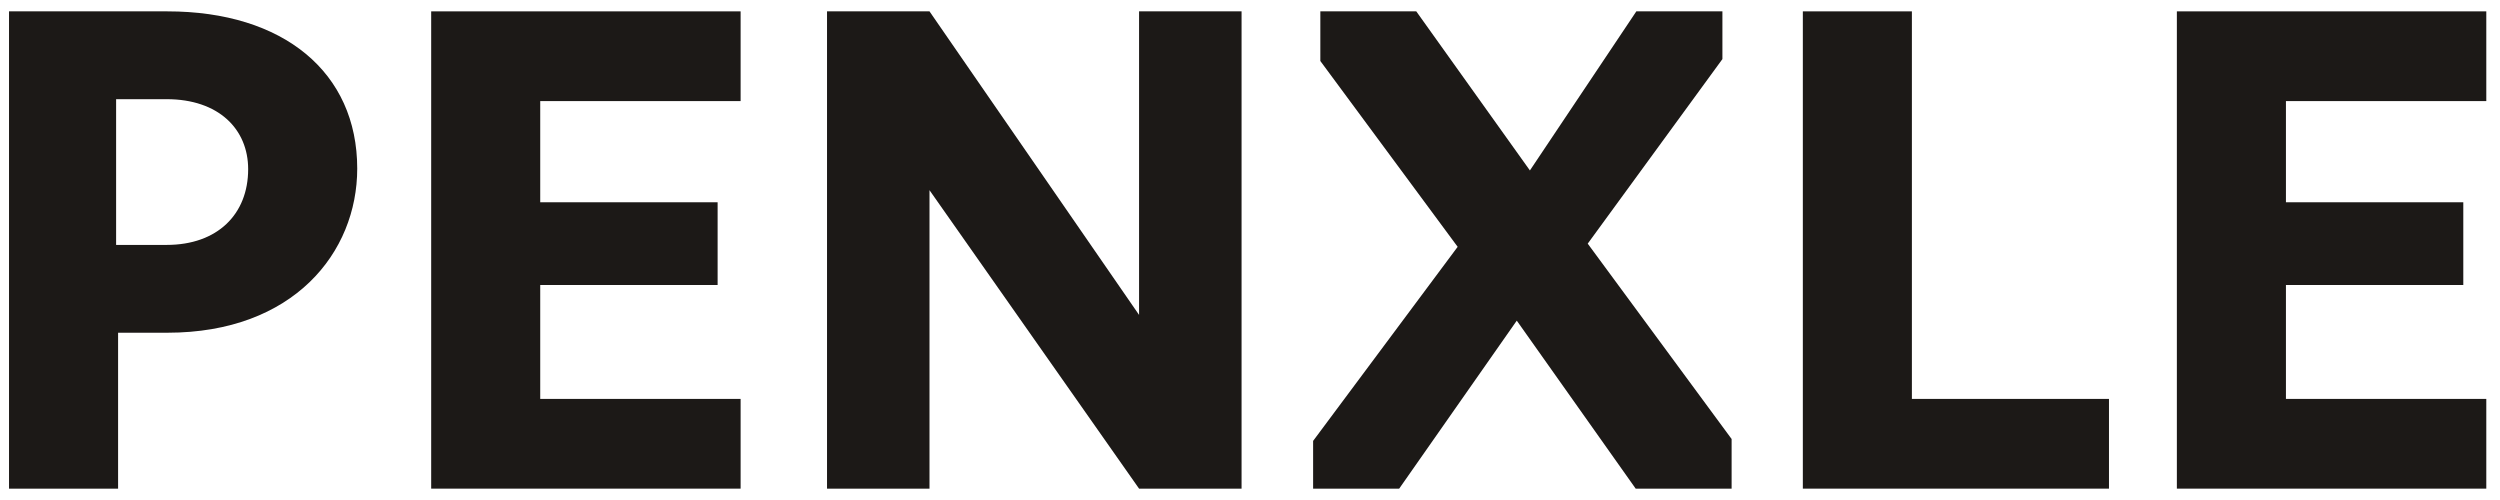 <svg viewBox="0 0 110 22" xmlns="http://www.w3.org/2000/svg">
  <path
    d="M0.397 21.5V0.5H7.364C12.48 0.5 15.718 3.188 15.718 7.416C15.718 11.112 12.914 14.64 7.364 14.64H5.196V21.5H0.397ZM5.109 10.776H7.335C9.561 10.776 10.919 9.432 10.919 7.444C10.919 5.68 9.618 4.364 7.335 4.364H5.109V10.776Z"
    fill="#1C1917"
  />
  <path
    d="M18.972 21.5V0.5H32.587V4.448H23.77V8.9H31.575V12.54H23.77V17.552H32.587V21.5H18.972Z"
    fill="#1C1917"
  />
  <path
    d="M36.389 21.5V0.5H40.898L50.119 13.856V0.5H54.629V21.5H50.119L40.898 8.368V21.5H36.389Z"
    fill="#1C1917"
  />
  <path
    d="M57.777 21.5V19.4L64.137 10.86L58.095 2.684V0.5H62.316L67.316 7.5L71.999 0.5H75.786V2.6L69.86 10.72L76.191 19.316V21.5H71.97L66.738 14.108L61.564 21.5H57.777Z"
    fill="#1C1917"
  />
  <path d="M79.325 21.5V0.5H84.123V17.552H92.795V21.5H79.325Z" fill="#1C1917" />
  <path
    d="M95.782 21.5V0.5H109.397V4.448H100.581V8.9H108.385V12.54H100.581V17.552H109.397V21.5H95.782Z"
    fill="#1C1917"
  />
</svg>
